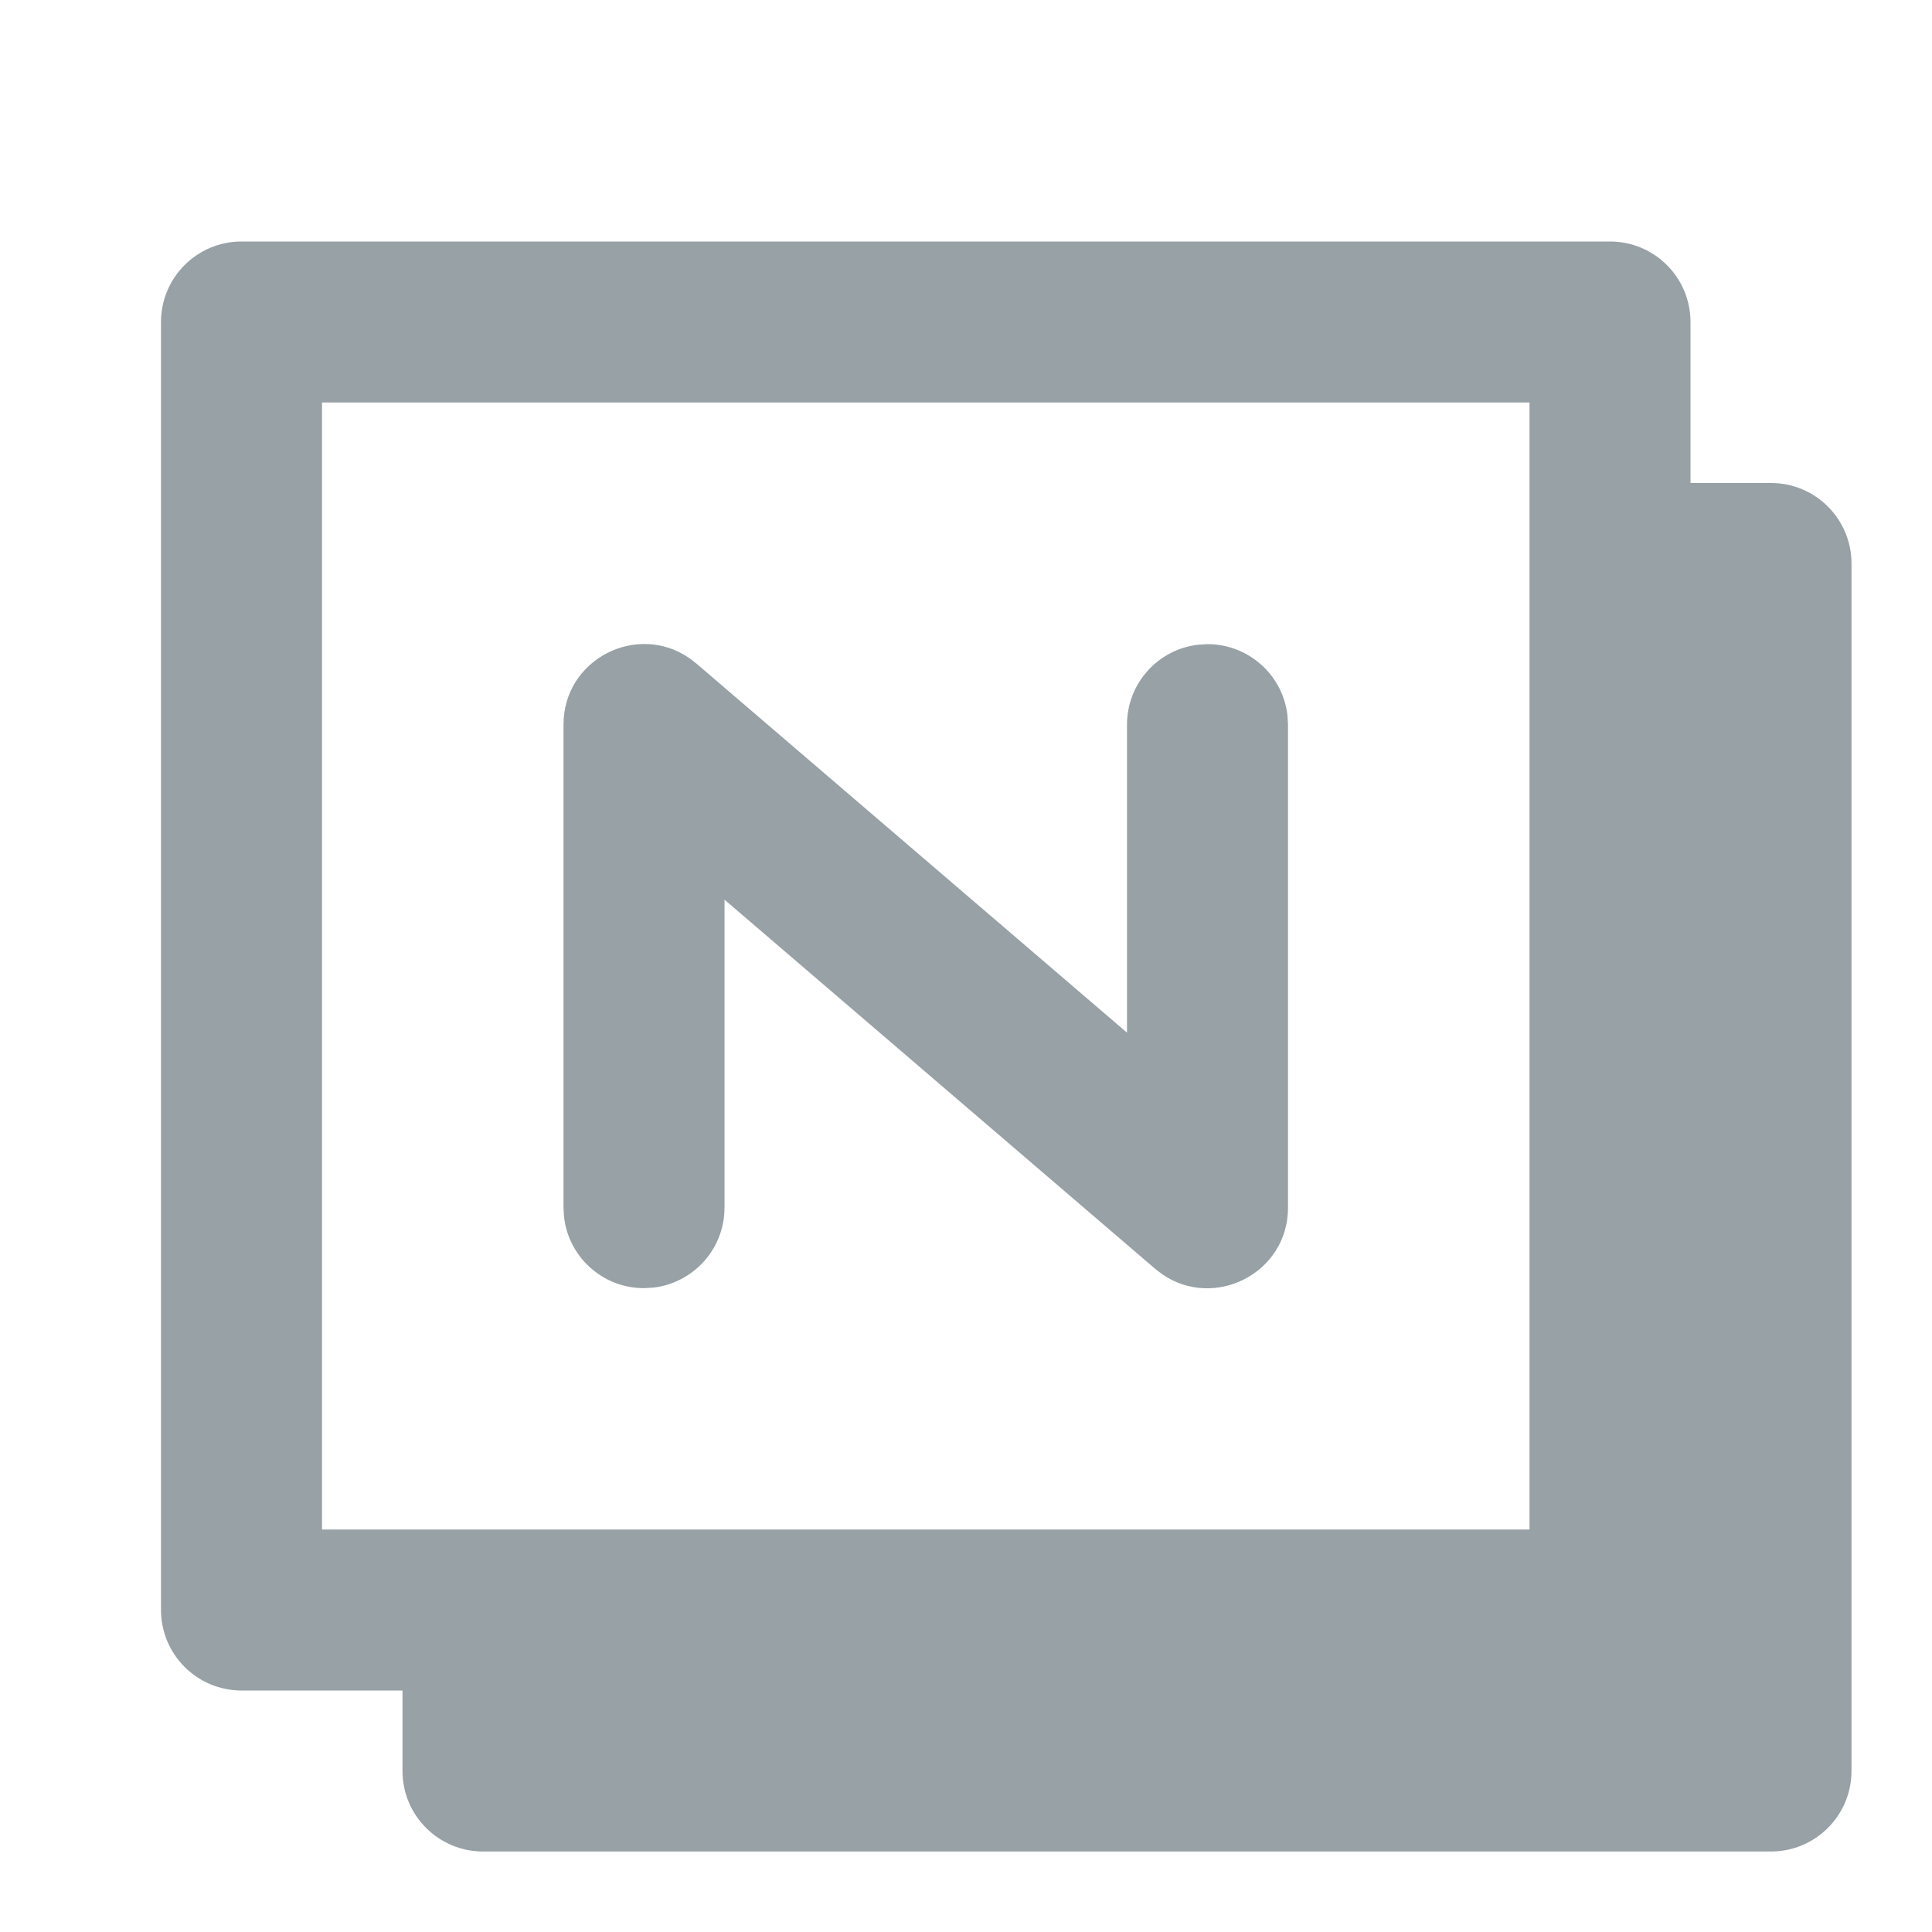 <?xml version="1.0" encoding="UTF-8"?>
<svg width="24px" height="24px" viewBox="0 0 24 24" version="1.1" xmlns="http://www.w3.org/2000/svg" xmlns:xlink="http://www.w3.org/1999/xlink">
    <title>24E23A30-2382-4144-AE25-2B857AC5E8A9</title>
    <g id="🎛-Styleguide" stroke="none" stroke-width="1" fill="none" fill-rule="evenodd">
        <g id="Icons" transform="translate(-272, -560)" fill="#97A1A6">
            <g id="Icon" transform="translate(272, 560)">
                <path d="M20,3 C20.552,3 21,3.448 21,4 L21,6 L22,6 C22.552,6 23,6.448 23,7 L23,22 C23,22.552 22.552,23 22,23 L6,23 C5.448,23 5,22.552 5,22 L5,21 L3,21 C2.448,21 2,20.552 2,20 L2,4 C2,3.448 2.448,3 3,3 L20,3 Z M19,5 L4,5 L4,19 L19,19 L19,5 Z M8.564,8.176 L8.651,8.243 L14,12.828 L14,9.002 C14,8.489 14.386,8.066 14.883,8.009 L15,8.002 C15.513,8.002 15.936,8.388 15.993,8.885 L16,9.002 L16,15.002 C16,15.819 15.083,16.276 14.436,15.828 L14.349,15.761 L9,11.176 L9,15.002 C9,15.515 8.614,15.937 8.117,15.995 L8,16.002 C7.487,16.002 7.064,15.616 7.007,15.119 L7,15.002 L7,9.002 C7,8.185 7.917,7.727 8.564,8.176 Z" id="★-Icon"></path>
            </g>
        </g>
    </g>
</svg>
